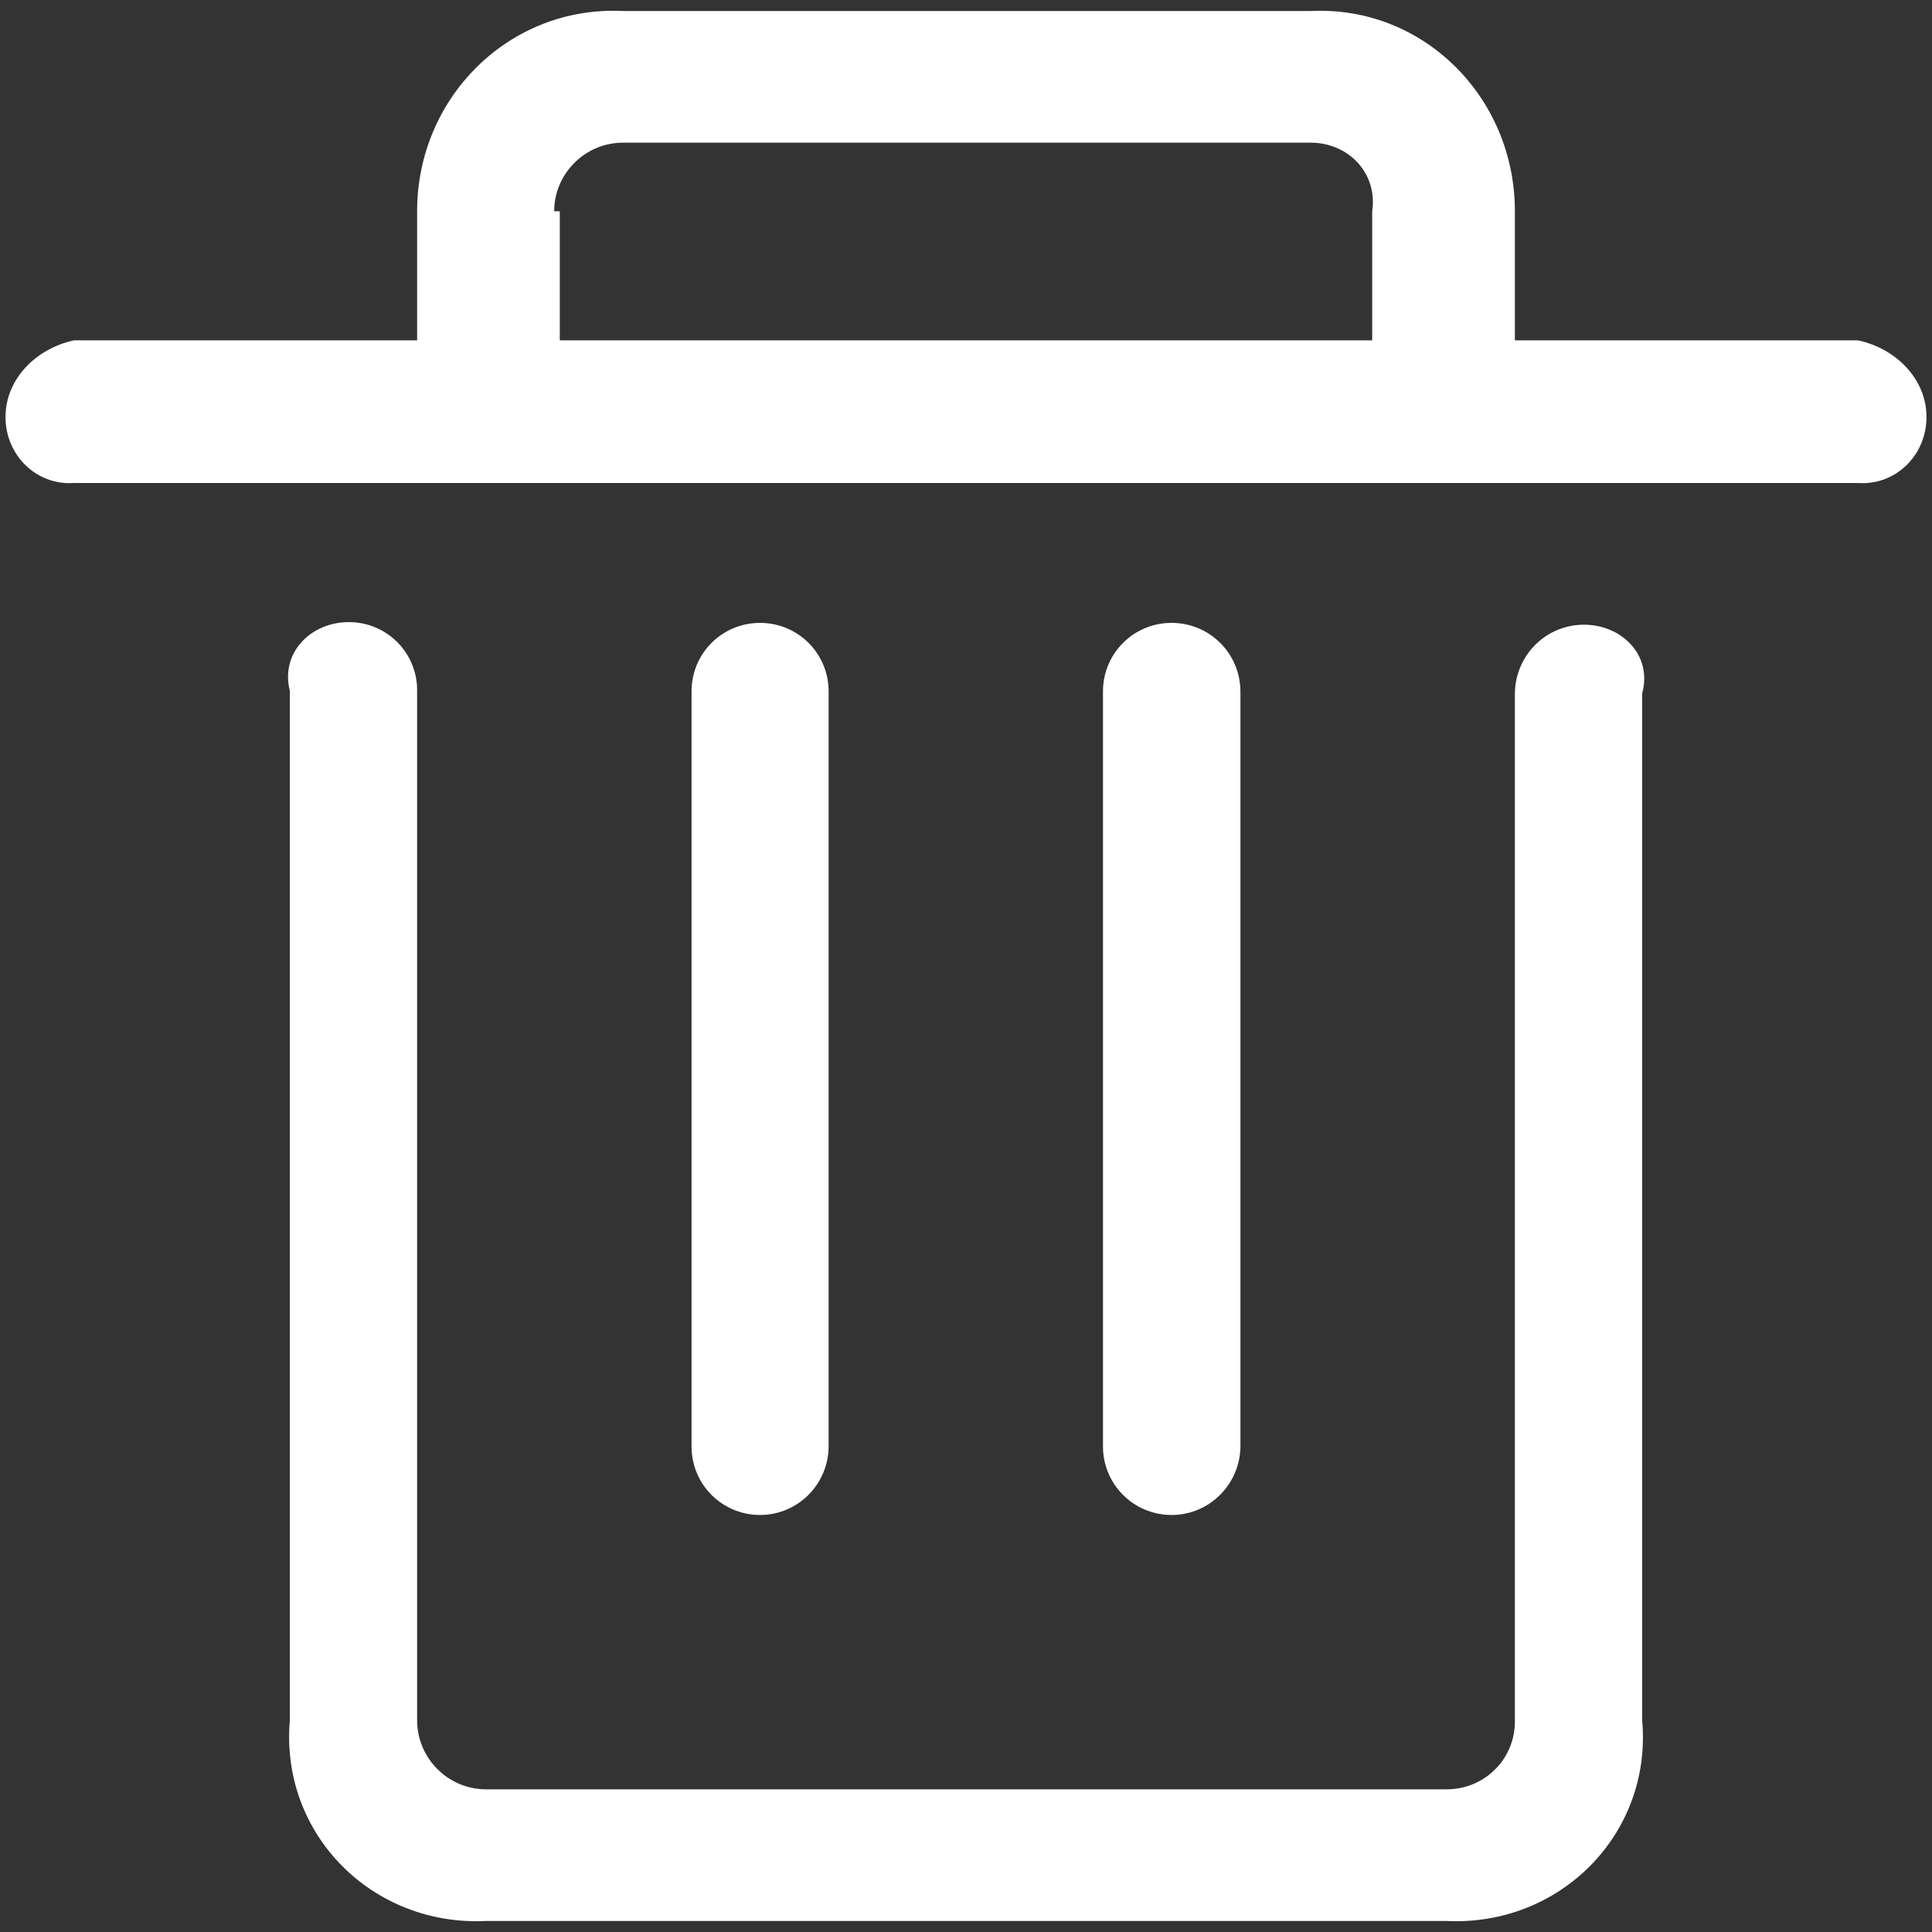 ﻿<?xml version="1.0" encoding="utf-8"?>
<svg version="1.1" xmlns:xlink="http://www.w3.org/1999/xlink" width="20px" height="20px" xmlns="http://www.w3.org/2000/svg">
  <rect width="100%" height="100%" fill="#333333" stroke="none"/>
  <g transform="matrix(1 0 0 1 -348 30 )">
    <path d="M 16.397 6.467  C 16.79 6.467  17.107 6.784  17 7.177  L 17 17.813  C 17.103 18.985  16.149 19.943  14.973 19.886  L 5.031 19.886  C 3.855 19.943  2.901 18.989  3 17.813  L 3 7.15  C 2.901 6.757  3.218 6.44  3.611 6.44  C 4.004 6.44  4.321 6.757  4.318 7.15  L 4.318 17.813  C 4.321 18.206  4.642 18.523  5.031 18.523  L 14.976 18.523  C 15.37 18.523  15.687 18.206  15.682 17.813  L 15.682 7.177  C 15.687 6.784  16.003 6.467  16.397 6.467  Z M 0.057 4.317  C 0.057 4.71  0.373 5.027  0.767 5  L 19.233 5  C 19.627 5.027  19.943 4.71  19.943 4.317  C 19.943 3.924  19.627 3.607  19.233 3.523  L 15.682 3.523  L 15.682 2.187  C 15.683 1.011  14.736 0.057  13.568 0.114  L 6.448 0.114  C 5.272 0.057  4.317 1.011  4.318 2.187  L 4.318 3.523  L 0.767 3.523  C 0.373 3.607  0.057 3.924  0.057 4.317  Z M 14.205 2.187  L 14.205 3.523  L 5.795 3.523  L 5.795 2.187  L 5.737 2.187  C 5.737 1.797  6.058 1.477  6.448 1.477  L 13.568 1.477  C 13.957 1.477  14.263 1.79  14.205 2.187  Z M 11.418 14.973  L 11.418 7.158  C 11.418 6.764  11.735 6.448  12.128 6.448  C 12.522 6.448  12.839 6.764  12.841 7.158  L 12.841 14.969  C 12.839 15.362  12.522 15.683  12.128 15.683  C 11.735 15.683  11.418 15.366  11.418 14.973  Z M 7.159 14.973  L 7.159 7.158  C 7.158 6.764  7.475 6.448  7.868 6.448  C 8.261 6.448  8.578 6.764  8.578 7.158  L 8.578 14.969  C 8.578 15.362  8.261 15.683  7.868 15.683  C 7.475 15.683  7.158 15.366  7.159 14.973  Z " fill-rule="nonzero" fill="#ffffff" stroke="none" transform="matrix(1 0 0 1 348 -30 )" />
  </g>
</svg>